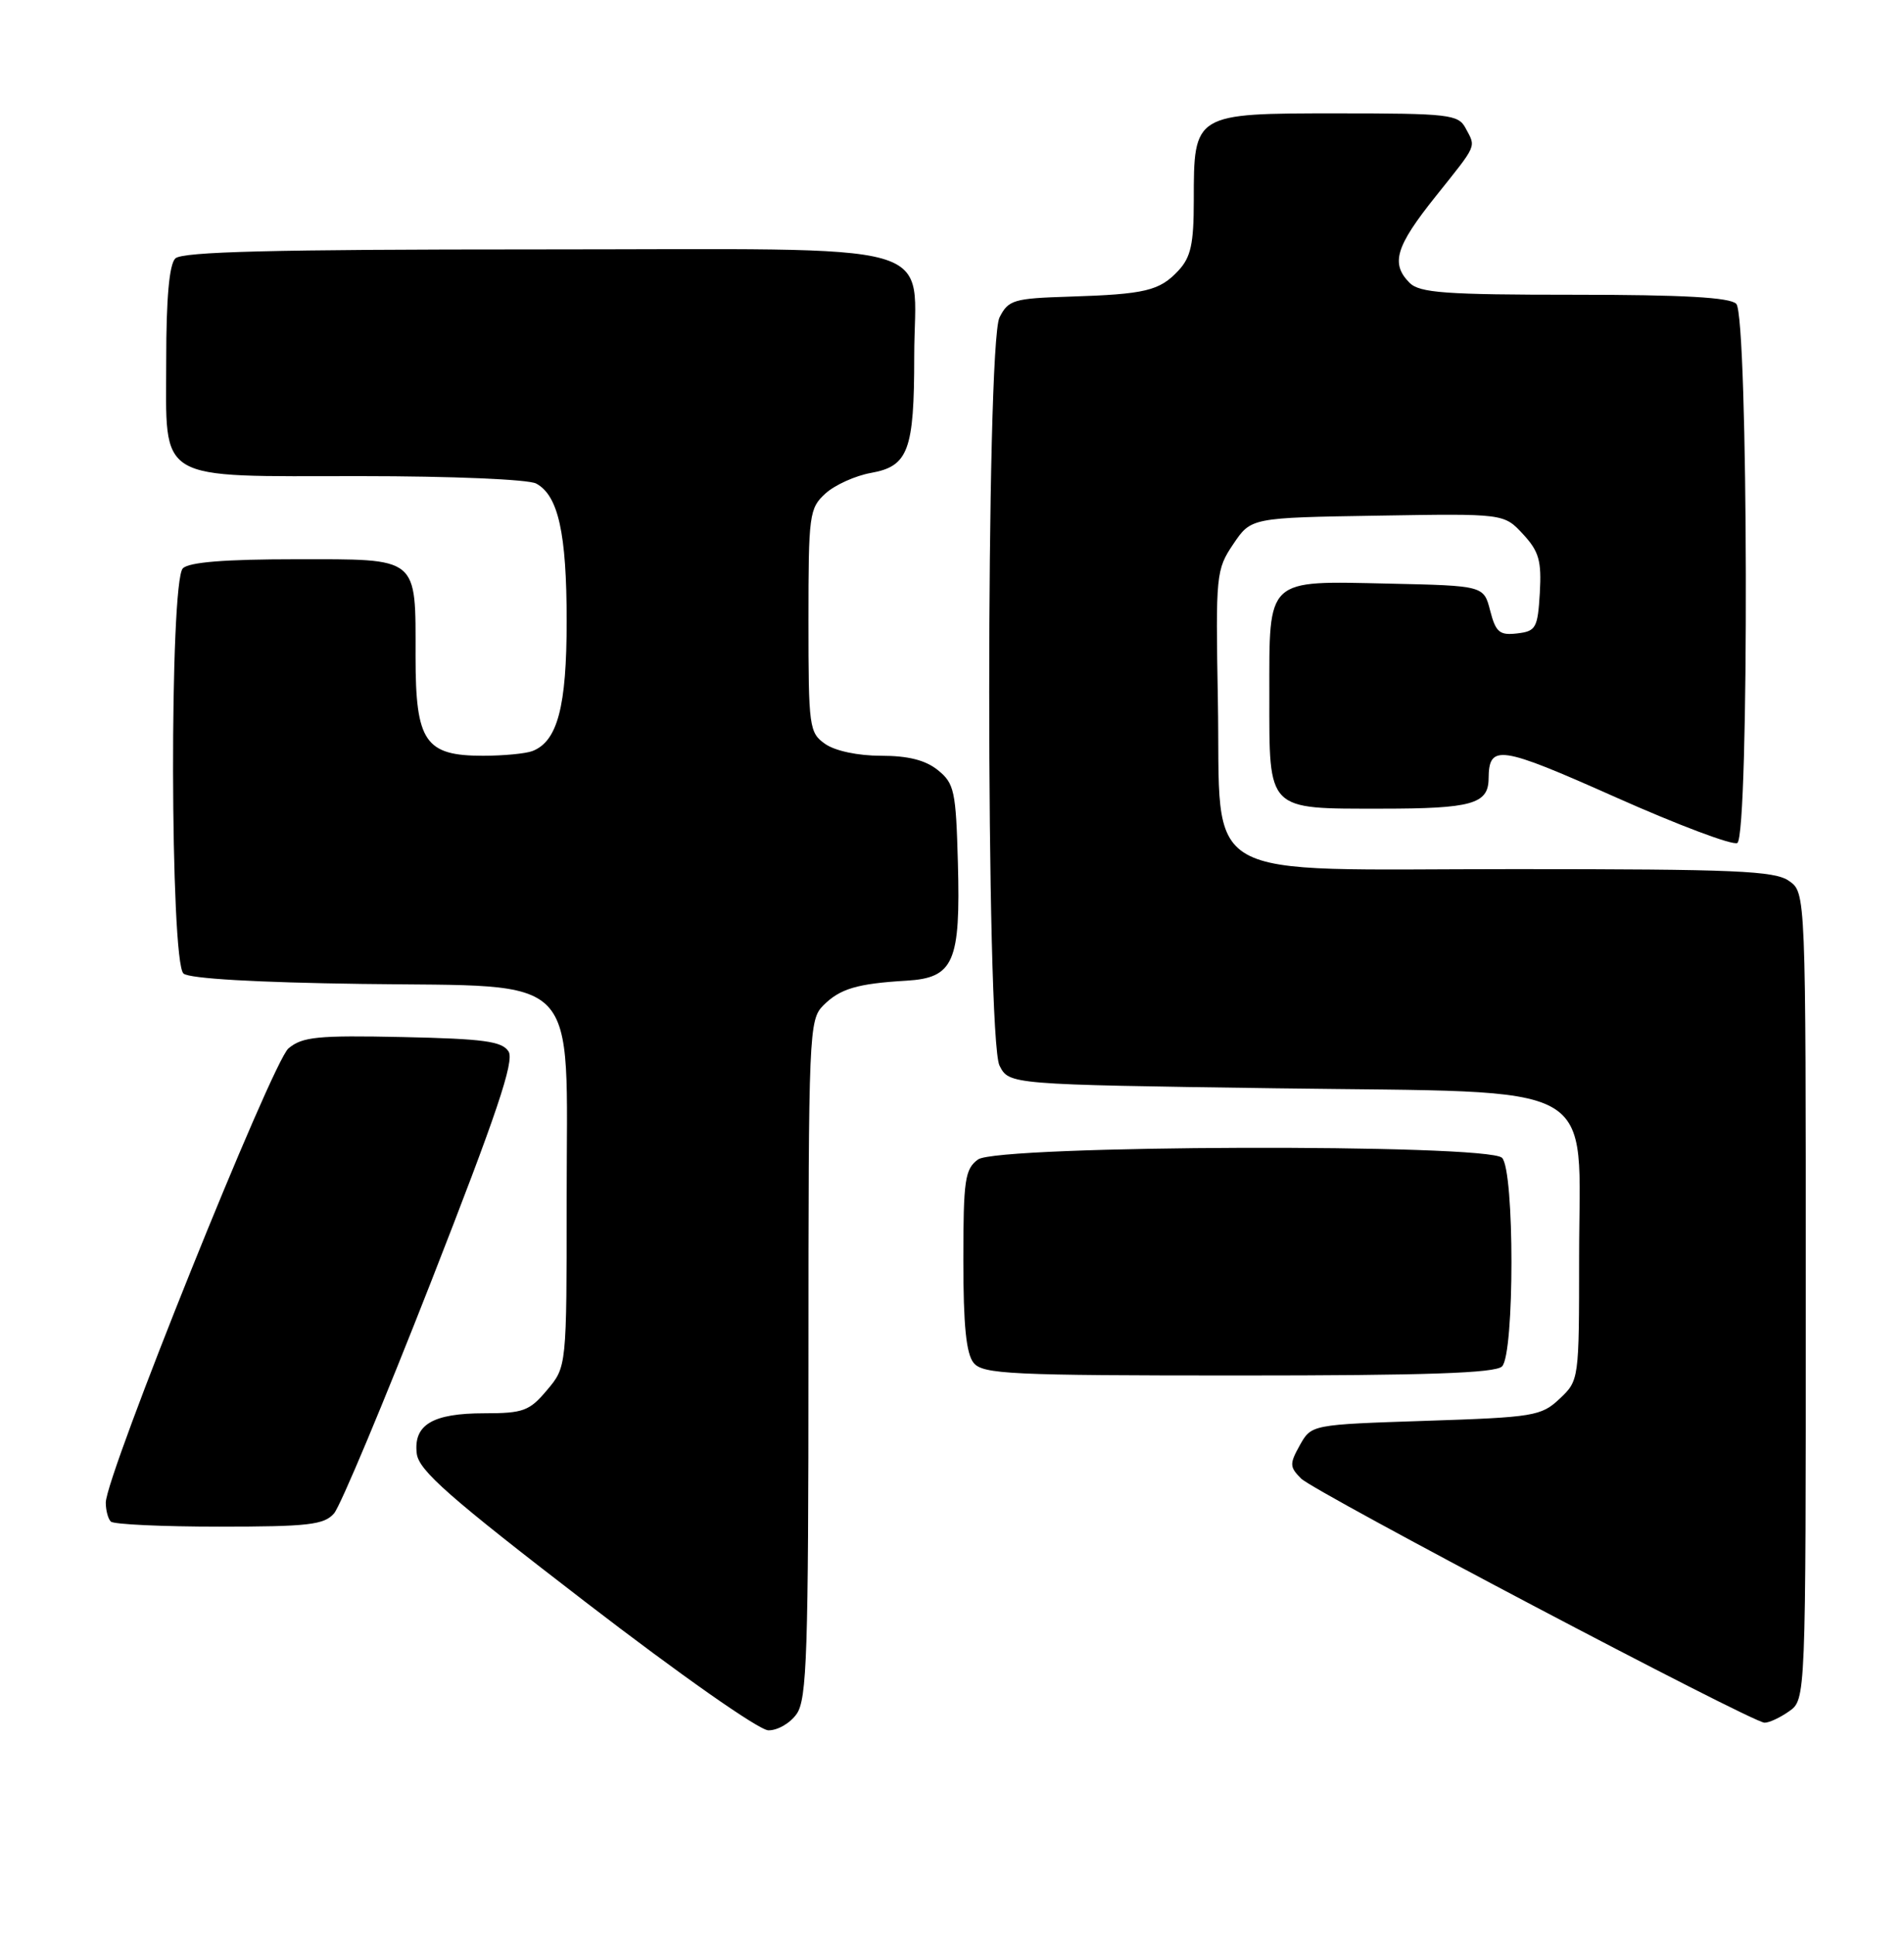 <?xml version="1.0" encoding="UTF-8" standalone="no"?>
<!DOCTYPE svg PUBLIC "-//W3C//DTD SVG 1.1//EN" "http://www.w3.org/Graphics/SVG/1.1/DTD/svg11.dtd" >
<svg xmlns="http://www.w3.org/2000/svg" xmlns:xlink="http://www.w3.org/1999/xlink" version="1.1" viewBox="0 0 252 256">
 <g >
 <path fill="currentColor"
d=" M 105.44 226.78 C 106.80 224.85 107.00 218.69 107.00 179.78 C 107.00 136.53 107.07 134.93 108.97 133.03 C 111.18 130.82 113.44 130.15 119.98 129.76 C 126.24 129.39 127.14 127.32 126.78 114.16 C 126.52 104.67 126.31 103.66 124.14 101.91 C 122.50 100.58 120.21 100.00 116.61 100.00 C 113.55 100.00 110.54 99.36 109.22 98.44 C 107.10 96.95 107.00 96.25 107.00 82.12 C 107.00 68.08 107.11 67.25 109.25 65.30 C 110.49 64.17 113.21 62.94 115.30 62.57 C 120.22 61.69 121.00 59.58 121.00 47.16 C 121.00 31.51 126.24 33.00 71.14 33.00 C 36.12 33.00 24.10 33.30 23.20 34.20 C 22.40 35.00 22.00 39.45 22.00 47.64 C 22.00 64.00 20.31 63.00 47.79 63.00 C 59.80 63.00 69.93 63.43 70.96 63.98 C 73.89 65.55 75.00 70.54 75.00 82.20 C 75.00 93.51 73.79 98.10 70.46 99.38 C 69.56 99.72 66.62 100.00 63.92 100.00 C 56.27 100.00 55.00 98.14 55.00 86.93 C 55.00 73.53 55.57 74.00 39.16 74.00 C 29.79 74.00 25.02 74.38 24.20 75.20 C 22.42 76.98 22.50 127.34 24.29 128.82 C 25.08 129.49 34.00 130.00 47.87 130.19 C 77.32 130.60 75.00 128.18 75.00 158.48 C 75.00 180.85 75.00 180.85 72.41 183.92 C 70.08 186.70 69.26 187.00 64.10 187.00 C 57.25 187.00 54.70 188.52 55.16 192.34 C 55.44 194.58 59.46 198.11 77.50 211.98 C 90.02 221.61 100.44 228.92 101.69 228.95 C 102.90 228.98 104.59 228.00 105.44 226.78 Z  M 236.78 226.44 C 239.00 224.89 239.00 224.89 239.00 171.50 C 239.00 118.11 239.00 118.11 236.78 116.56 C 234.87 115.22 229.70 115.00 200.45 115.00 C 157.78 115.00 161.63 117.19 161.19 92.66 C 160.89 76.02 160.95 75.37 163.23 71.99 C 165.58 68.50 165.58 68.50 182.31 68.23 C 199.05 67.95 199.05 67.95 201.57 70.67 C 203.69 72.96 204.04 74.19 203.80 78.45 C 203.52 83.11 203.29 83.52 200.79 83.81 C 198.47 84.08 197.97 83.66 197.23 80.81 C 196.38 77.50 196.38 77.50 183.79 77.22 C 167.47 76.86 168.00 76.36 168.00 92.00 C 168.00 107.42 167.58 107.00 182.87 107.00 C 194.77 107.00 196.98 106.38 197.02 103.05 C 197.06 98.42 198.41 98.62 213.82 105.48 C 222.10 109.17 229.36 111.90 229.94 111.54 C 231.53 110.55 231.40 41.80 229.80 40.20 C 228.95 39.35 222.77 39.00 208.37 39.00 C 191.32 39.00 187.90 38.75 186.57 37.43 C 184.03 34.88 184.71 32.62 190.00 26.00 C 195.61 18.98 195.36 19.55 193.96 16.93 C 193.01 15.15 191.73 15.00 177.02 15.00 C 157.98 15.00 158.00 14.99 158.00 26.53 C 158.00 32.27 157.61 34.04 155.97 35.80 C 153.47 38.48 151.61 38.93 141.53 39.25 C 134.14 39.48 133.46 39.69 132.29 42.00 C 130.47 45.62 130.47 137.39 132.29 141.00 C 133.56 143.50 133.56 143.50 168.87 144.00 C 212.71 144.62 209.00 142.55 209.00 166.38 C 209.00 182.57 208.99 182.66 206.42 185.08 C 203.99 187.37 203.01 187.53 188.71 188.00 C 173.57 188.50 173.57 188.50 172.04 191.22 C 170.66 193.70 170.67 194.10 172.21 195.64 C 173.98 197.41 231.75 227.85 233.53 227.94 C 234.09 227.97 235.56 227.30 236.78 226.44 Z  M 44.21 200.25 C 45.05 199.29 50.82 185.51 57.04 169.63 C 65.73 147.43 68.11 140.39 67.31 139.13 C 66.46 137.78 64.03 137.45 53.29 137.22 C 42.03 136.98 40.01 137.18 38.18 138.72 C 36.01 140.54 14.00 195.25 14.00 198.82 C 14.00 199.83 14.30 200.97 14.67 201.33 C 15.03 201.70 21.49 202.00 29.01 202.00 C 40.79 202.00 42.90 201.76 44.21 200.25 Z  M 198.80 180.80 C 200.46 179.14 200.46 154.86 198.80 153.20 C 196.90 151.30 132.06 151.50 129.44 153.42 C 127.71 154.69 127.50 156.11 127.50 166.76 C 127.50 175.40 127.88 179.14 128.87 180.34 C 130.10 181.83 133.80 182.00 163.92 182.00 C 188.78 182.00 197.91 181.69 198.80 180.80 Z "/>
</g>
</svg>